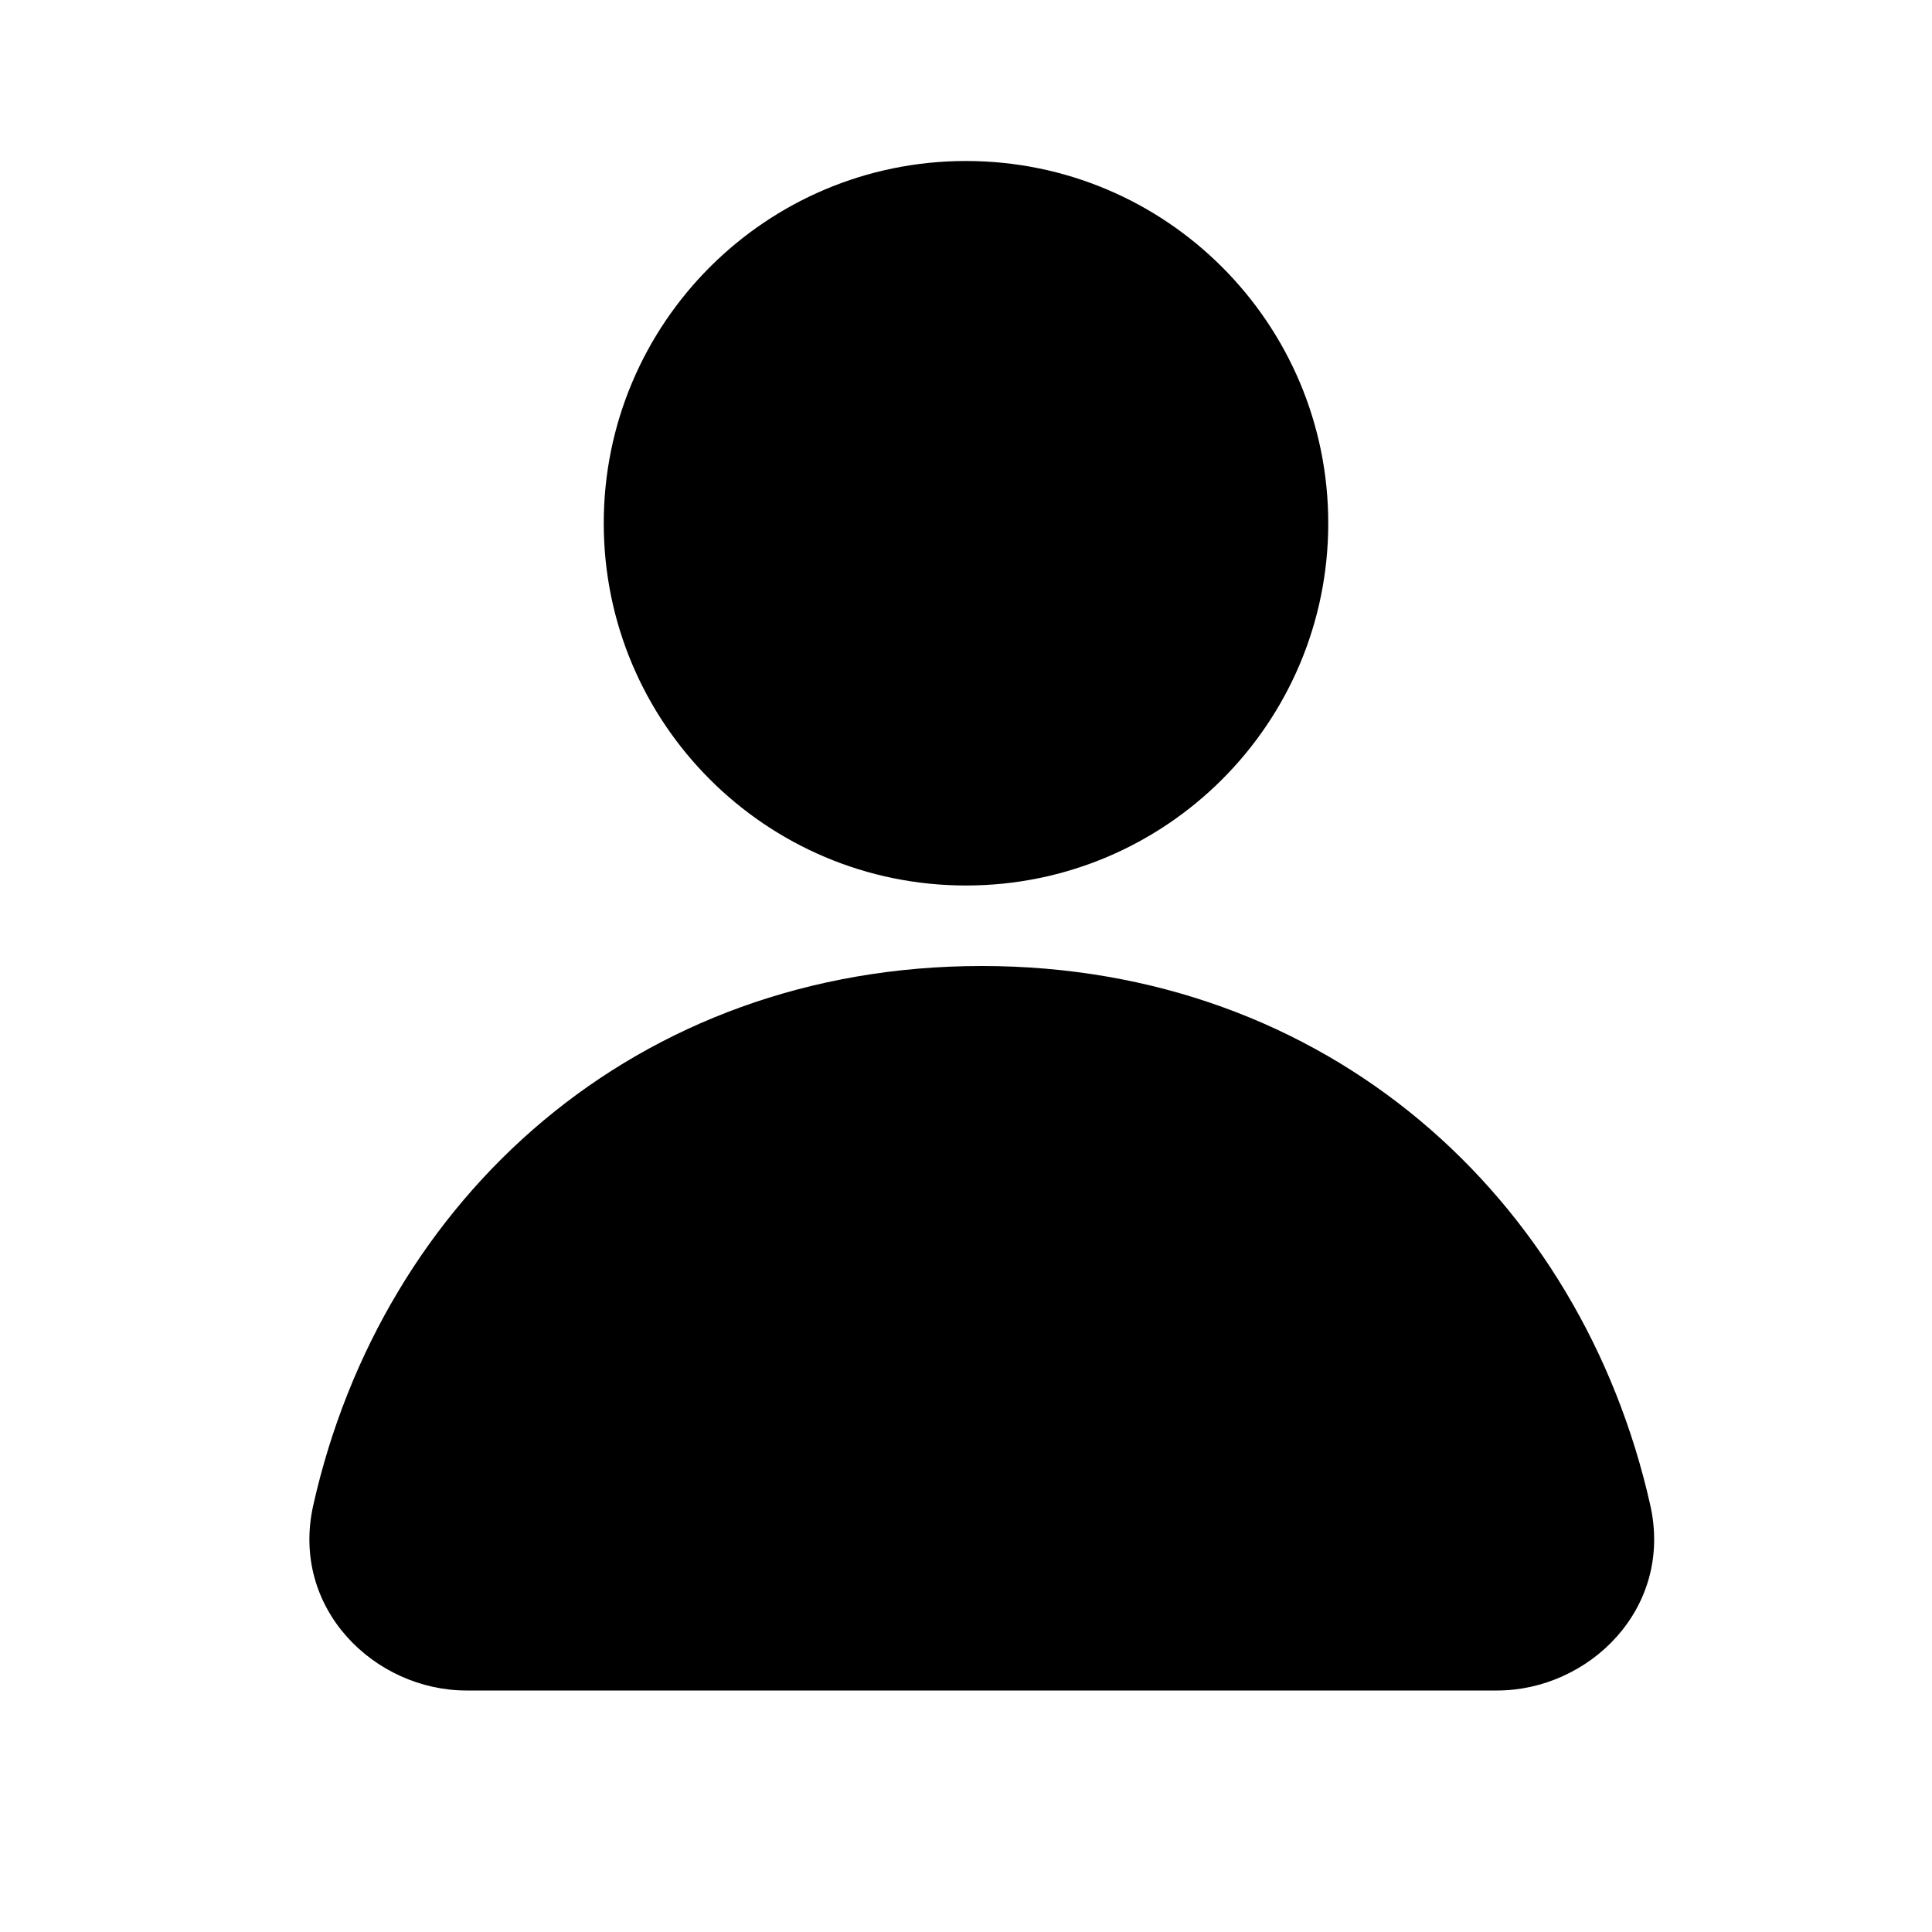 <svg width="24" height="24" viewBox="0 0 24 24" fill="none" xmlns="http://www.w3.org/2000/svg">
  <path fill-rule="evenodd" clip-rule="evenodd" d="M7.5 6.5C7.5 4.015 9.515 2 12 2C14.485 2 16.5 4.015 16.5 6.5C16.5 8.985 14.485 11 12 11C9.515 11 7.5 8.985 7.5 6.5Z" fill="currentColor" />
  <path fill-rule="evenodd" clip-rule="evenodd" d="M3.892 18.696C4.749 14.884 7.897 12 12.196 12C16.495 12 19.643 14.884 20.5 18.696C20.79 19.986 19.733 21 18.597 21H5.794C4.659 21 3.602 19.986 3.892 18.696Z" fill="currentColor" />
</svg>
